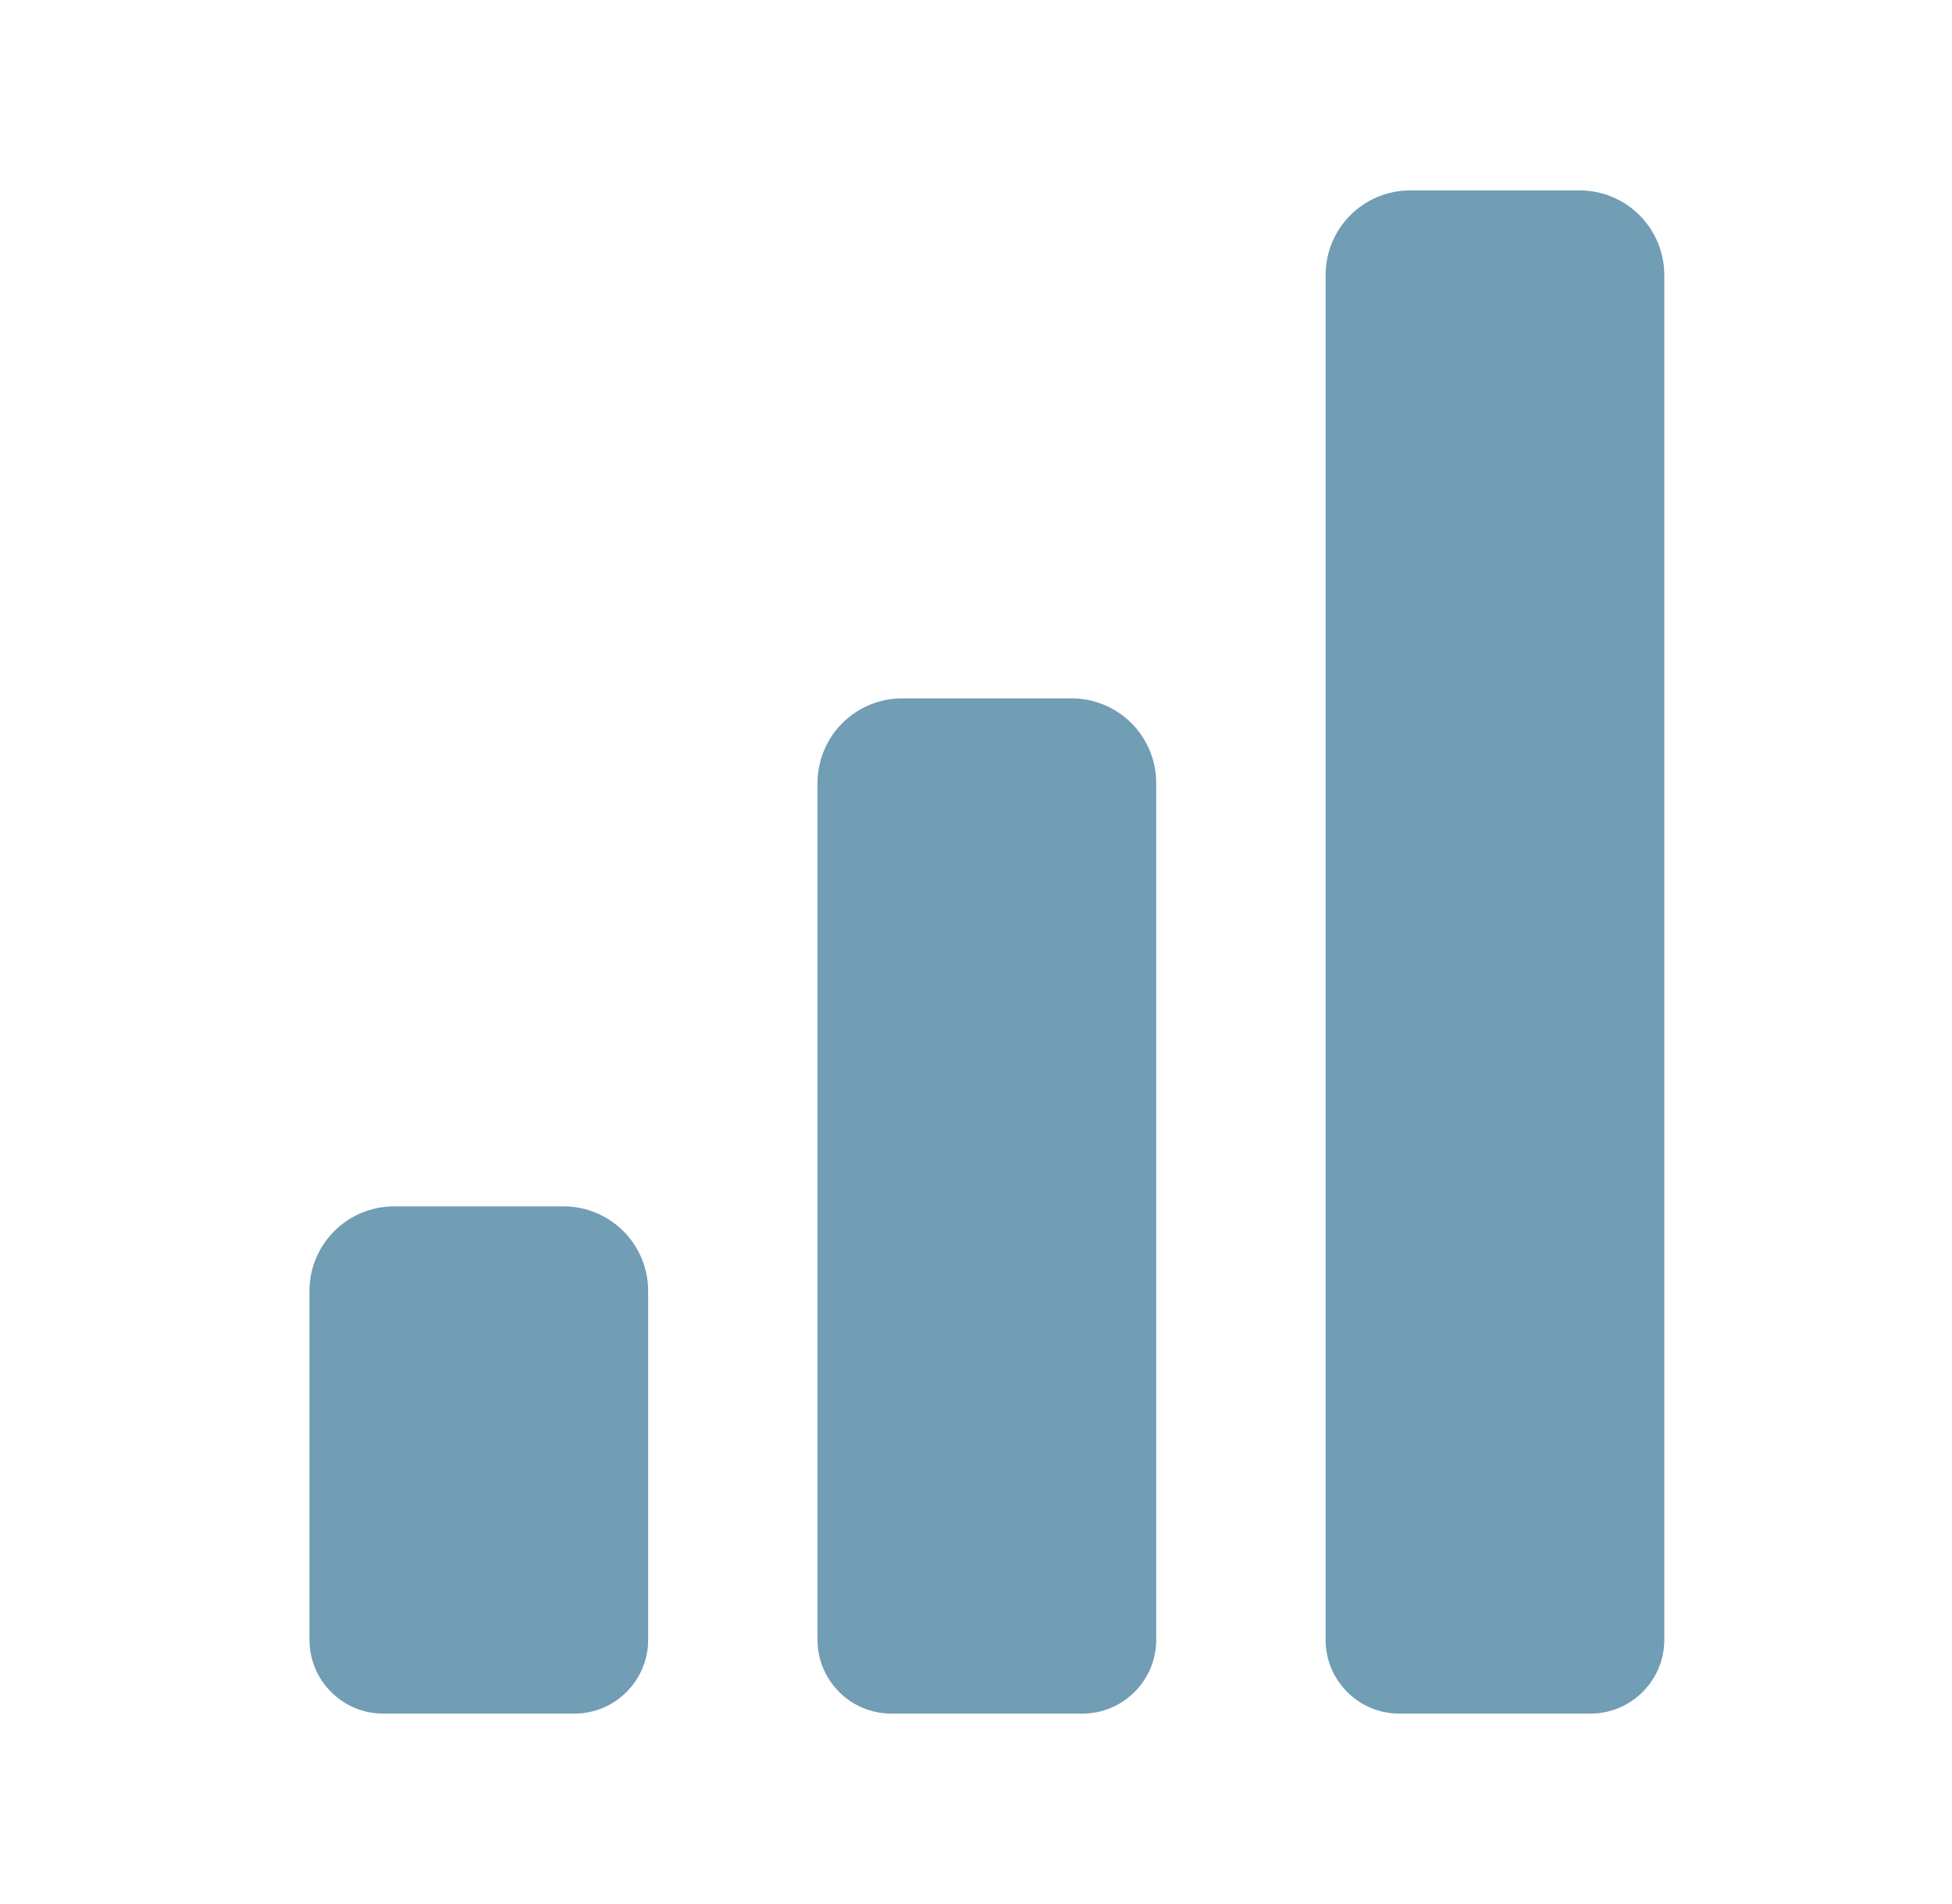 <svg width="41" height="40" viewBox="0 0 41 40" fill="none" xmlns="http://www.w3.org/2000/svg">
<g id="entypo:bar-graph">
<path id="Vector" d="M33.178 4H29.621C29.149 4 28.697 4.187 28.363 4.521C28.03 4.854 27.843 5.307 27.843 5.779V34.449C27.843 35.305 28.537 36 29.394 36H33.405C34.262 36 34.957 35.305 34.957 34.449V5.779C34.957 5.307 34.769 4.854 34.436 4.521C34.102 4.187 33.65 4 33.178 4ZM22.507 14.671H18.95C18.478 14.671 18.026 14.859 17.692 15.192C17.359 15.526 17.171 15.978 17.171 16.45V34.449C17.171 35.305 17.866 36 18.723 36H22.734C23.591 36 24.285 35.305 24.285 34.449V16.45C24.285 15.978 24.098 15.526 23.765 15.192C23.431 14.859 22.979 14.671 22.507 14.671ZM11.836 25.343H8.279C7.807 25.343 7.354 25.53 7.021 25.864C6.687 26.197 6.5 26.65 6.5 27.121V34.449C6.5 35.305 7.195 36 8.052 36H12.063C12.92 36 13.614 35.305 13.614 34.449V27.121C13.614 26.65 13.427 26.197 13.093 25.864C12.76 25.53 12.307 25.343 11.836 25.343Z" fill="#719DB5"/>
</g>
</svg>
